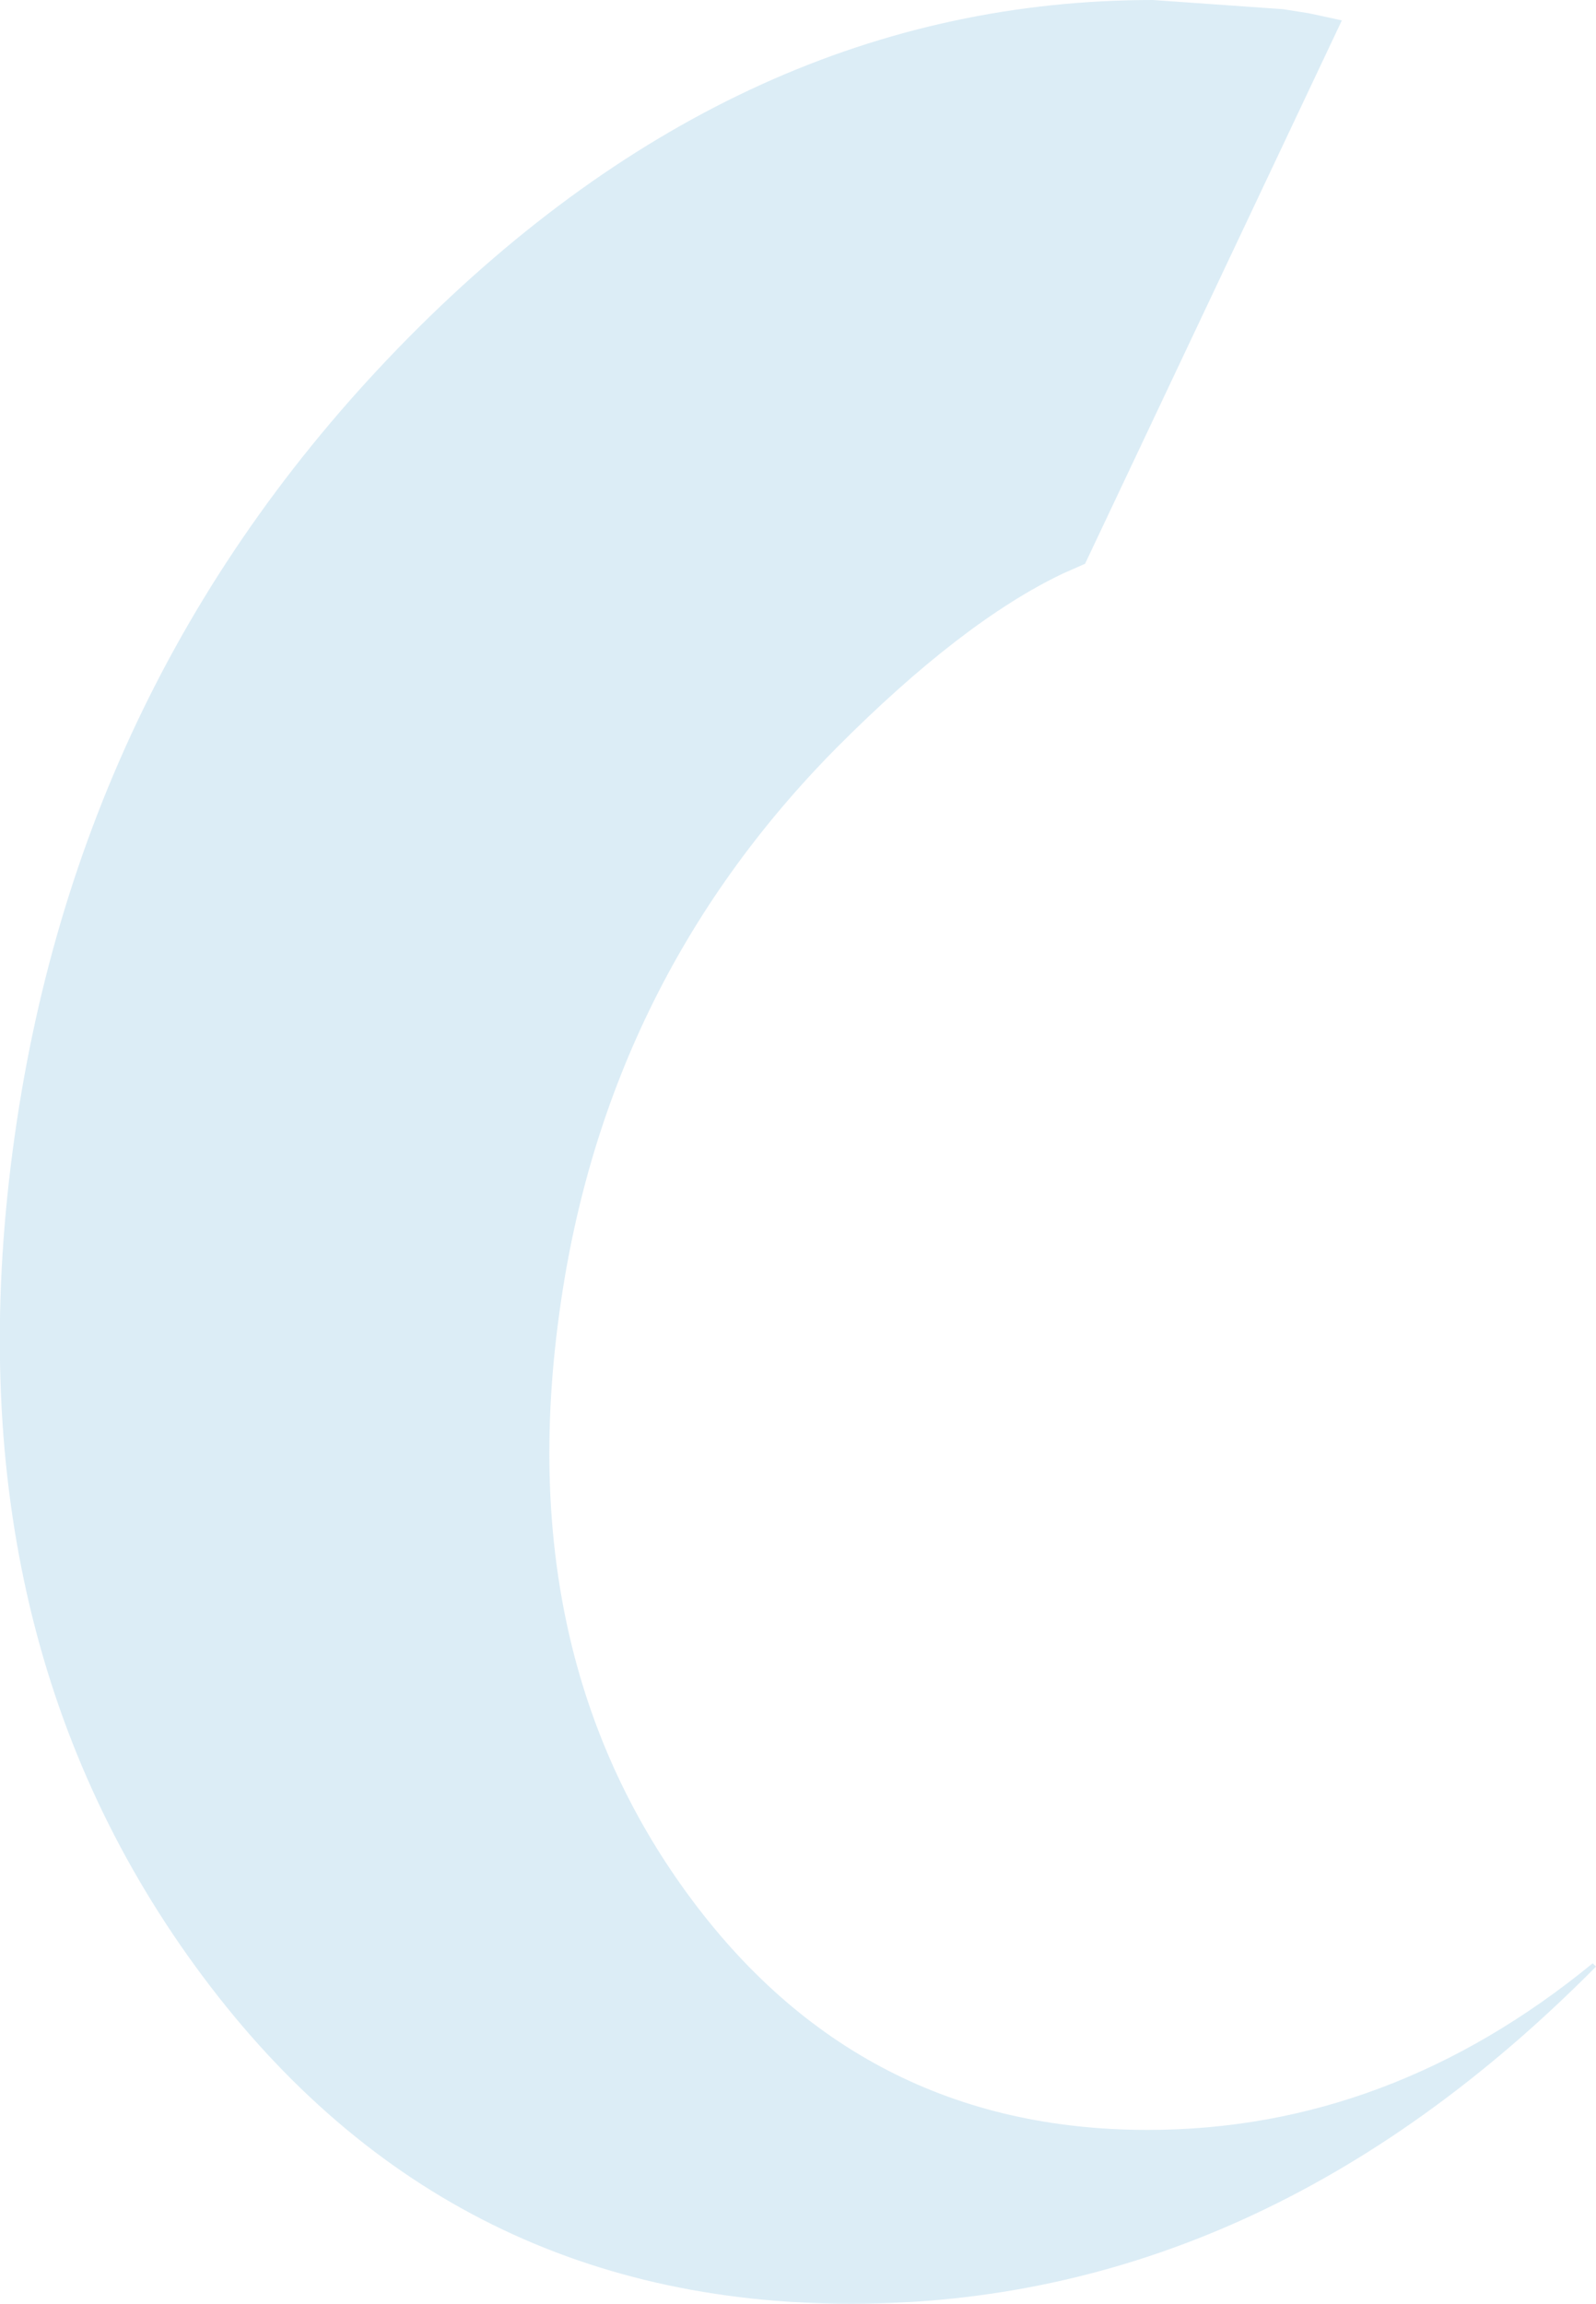 <?xml version="1.0" encoding="UTF-8" standalone="no"?>
<svg xmlns:xlink="http://www.w3.org/1999/xlink" height="174.9px" width="121.2px" xmlns="http://www.w3.org/2000/svg">
  <g transform="matrix(1.0, 0.0, 0.0, 1.0, 116.4, 120.7)">
    <path d="M-16.1 -119.5 L-14.5 -119.15 -34.0 -77.9 -35.7 -77.15 Q-43.35 -73.5 -52.9 -63.9 -70.7 -45.9 -74.0 -20.45 -77.35 5.0 -64.25 23.0 -51.15 41.0 -29.25 41.0 -10.9 41.0 4.55 28.35 L4.8 28.6 Q-20.55 54.2 -51.75 54.2 -82.9 54.2 -101.55 28.6 -120.2 3.0 -115.45 -33.25 -110.7 -69.45 -85.35 -95.1 -60.0 -120.7 -28.85 -120.7 L-18.95 -120.0 -17.05 -119.7 -16.1 -119.5" fill="#bcdced" fill-opacity="0.522" fill-rule="evenodd" stroke="none"/>
  </g>
</svg>
